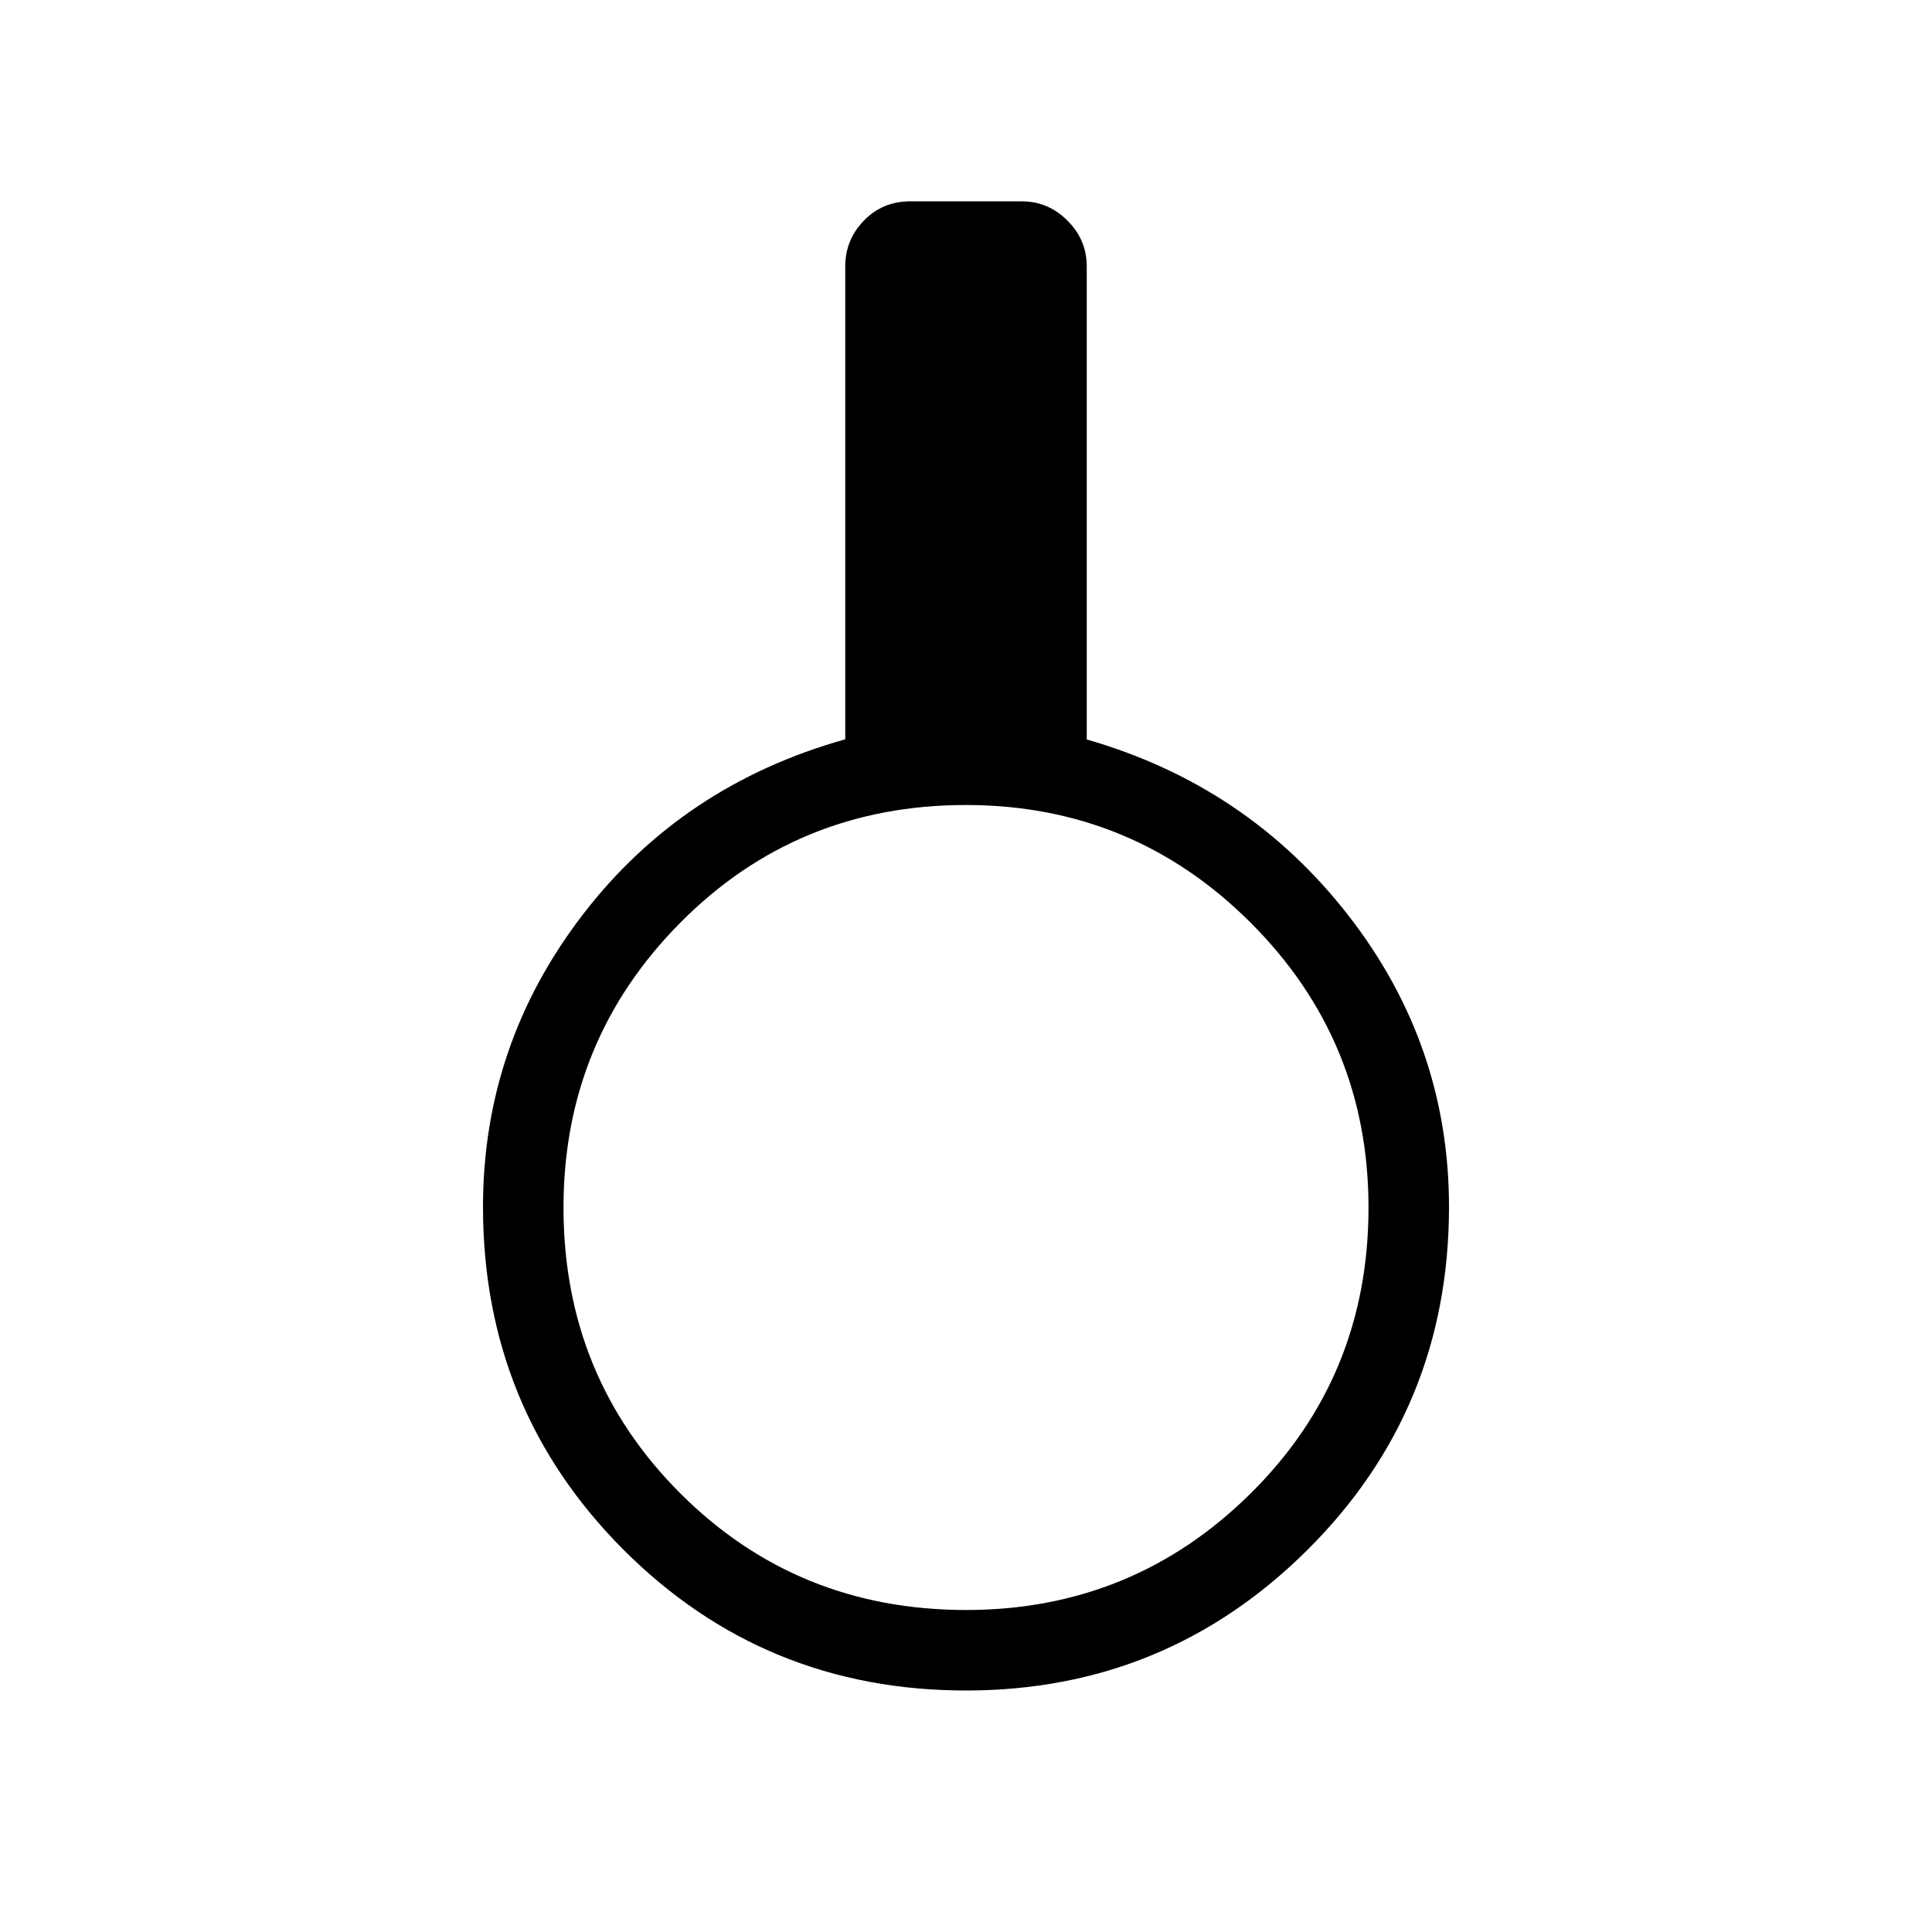 <svg xmlns="http://www.w3.org/2000/svg" width="1em" height="1em" viewBox="0 0 24 24"><path fill="currentColor" d="M12 21q-2.507 0-4.254-1.748Q6 17.503 6 14.993q0-2.016 1.238-3.629t3.262-2.18V3.309q0-.33.232-.569q.232-.239.576-.239h1.384q.33 0 .569.24q.239.239.239.568v5.877q1.994.573 3.247 2.182T18 14.993q0 2.51-1.757 4.259Q14.486 21 12 21m0-1q2.075 0 3.538-1.45T17 15q0-2.075-1.463-3.537T12 10q-2.1 0-3.55 1.463T7 15q0 2.1 1.45 3.55T12 20"/></svg>